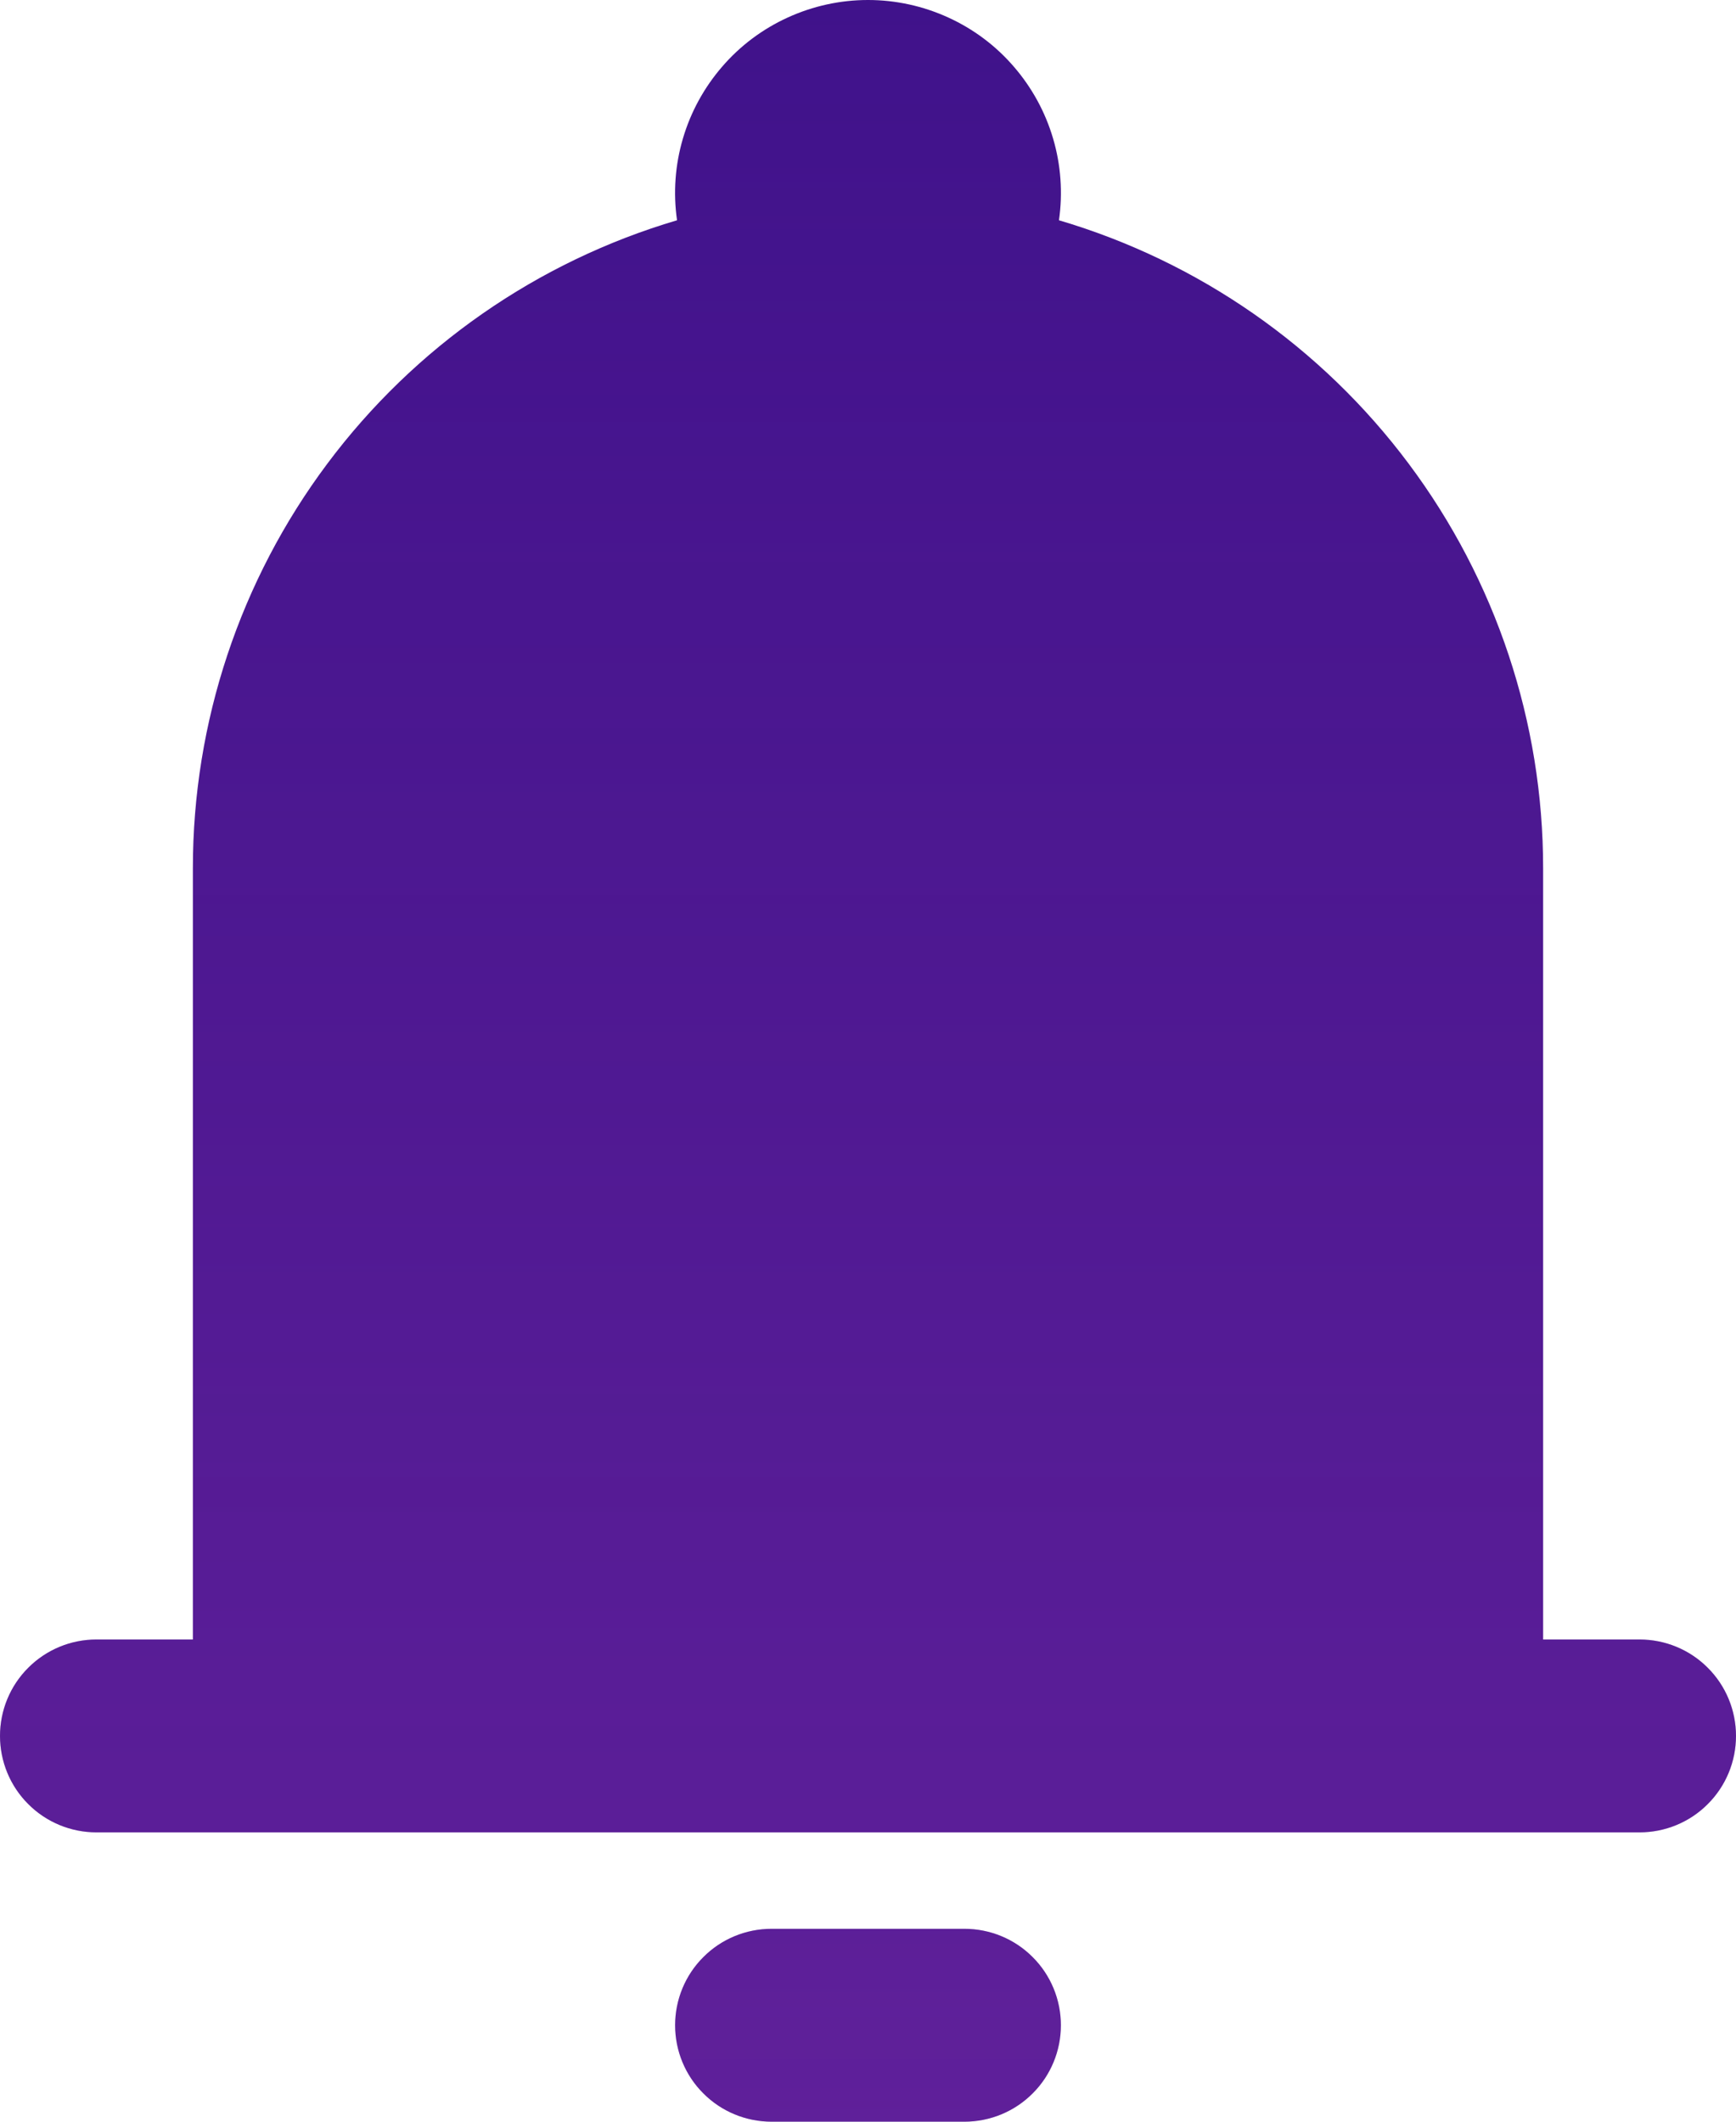 <svg width="18" height="22" viewBox="0 0 18 22" fill="none" xmlns="http://www.w3.org/2000/svg">
    <path fill-rule="evenodd" clip-rule="evenodd" d="M9 1.77828e-08C8.713 -3.82072e-05 8.43 0.062 8.169 0.181C7.908 0.3 7.676 0.473 7.489 0.69C7.301 0.907 7.162 1.161 7.081 1.436C7 1.711 6.979 2 7.02 2.284C5.571 2.712 4.299 3.597 3.394 4.808C2.489 6.018 2 7.489 2 9V17H1C0.735 17 0.48 17.105 0.293 17.293C0.105 17.48 0 17.735 0 18C0 18.265 0.105 18.52 0.293 18.707C0.48 18.895 0.735 19 1 19H17C17.265 19 17.52 18.895 17.707 18.707C17.895 18.52 18 18.265 18 18C18 17.735 17.895 17.48 17.707 17.293C17.52 17.105 17.265 17 17 17H16V9C16 7.489 15.511 6.018 14.606 4.808C13.701 3.597 12.429 2.712 10.98 2.284C11.021 2 11 1.711 10.919 1.436C10.838 1.161 10.699 0.907 10.511 0.69C10.324 0.473 10.092 0.3 9.831 0.181C9.57 0.062 9.287 -3.82072e-05 9 1.77828e-08ZM11 21C11 21.265 10.895 21.52 10.707 21.707C10.52 21.895 10.265 22 10 22H8C7.735 22 7.48 21.895 7.293 21.707C7.105 21.52 7 21.265 7 21C7 20.735 7.105 20.48 7.293 20.293C7.48 20.105 7.735 20 8 20H10C10.265 20 10.52 20.105 10.707 20.293C10.895 20.48 11 20.735 11 21Z" fill="#40128B"/>
    <path fill-rule="evenodd" clip-rule="evenodd" d="M9 1.77828e-08C8.713 -3.82072e-05 8.43 0.062 8.169 0.181C7.908 0.3 7.676 0.473 7.489 0.69C7.301 0.907 7.162 1.161 7.081 1.436C7 1.711 6.979 2 7.02 2.284C5.571 2.712 4.299 3.597 3.394 4.808C2.489 6.018 2 7.489 2 9V17H1C0.735 17 0.48 17.105 0.293 17.293C0.105 17.48 0 17.735 0 18C0 18.265 0.105 18.52 0.293 18.707C0.48 18.895 0.735 19 1 19H17C17.265 19 17.52 18.895 17.707 18.707C17.895 18.52 18 18.265 18 18C18 17.735 17.895 17.48 17.707 17.293C17.52 17.105 17.265 17 17 17H16V9C16 7.489 15.511 6.018 14.606 4.808C13.701 3.597 12.429 2.712 10.98 2.284C11.021 2 11 1.711 10.919 1.436C10.838 1.161 10.699 0.907 10.511 0.69C10.324 0.473 10.092 0.3 9.831 0.181C9.57 0.062 9.287 -3.82072e-05 9 1.77828e-08ZM11 21C11 21.265 10.895 21.52 10.707 21.707C10.52 21.895 10.265 22 10 22H8C7.735 22 7.48 21.895 7.293 21.707C7.105 21.52 7 21.265 7 21C7 20.735 7.105 20.48 7.293 20.293C7.48 20.105 7.735 20 8 20H10C10.265 20 10.52 20.105 10.707 20.293C10.895 20.48 11 20.735 11 21Z" fill="url(#paint0_linear_137_194)" fill-opacity="0.2"/>
    <defs>
        <linearGradient id="paint0_linear_137_194" x1="9" y1="0" x2="9" y2="22" gradientUnits="userSpaceOnUse">
            <stop stop-color="#DD58D6" stop-opacity="0"/>
            <stop offset="1" stop-color="#DD58D6"/>
        </linearGradient>
    </defs>
</svg>
